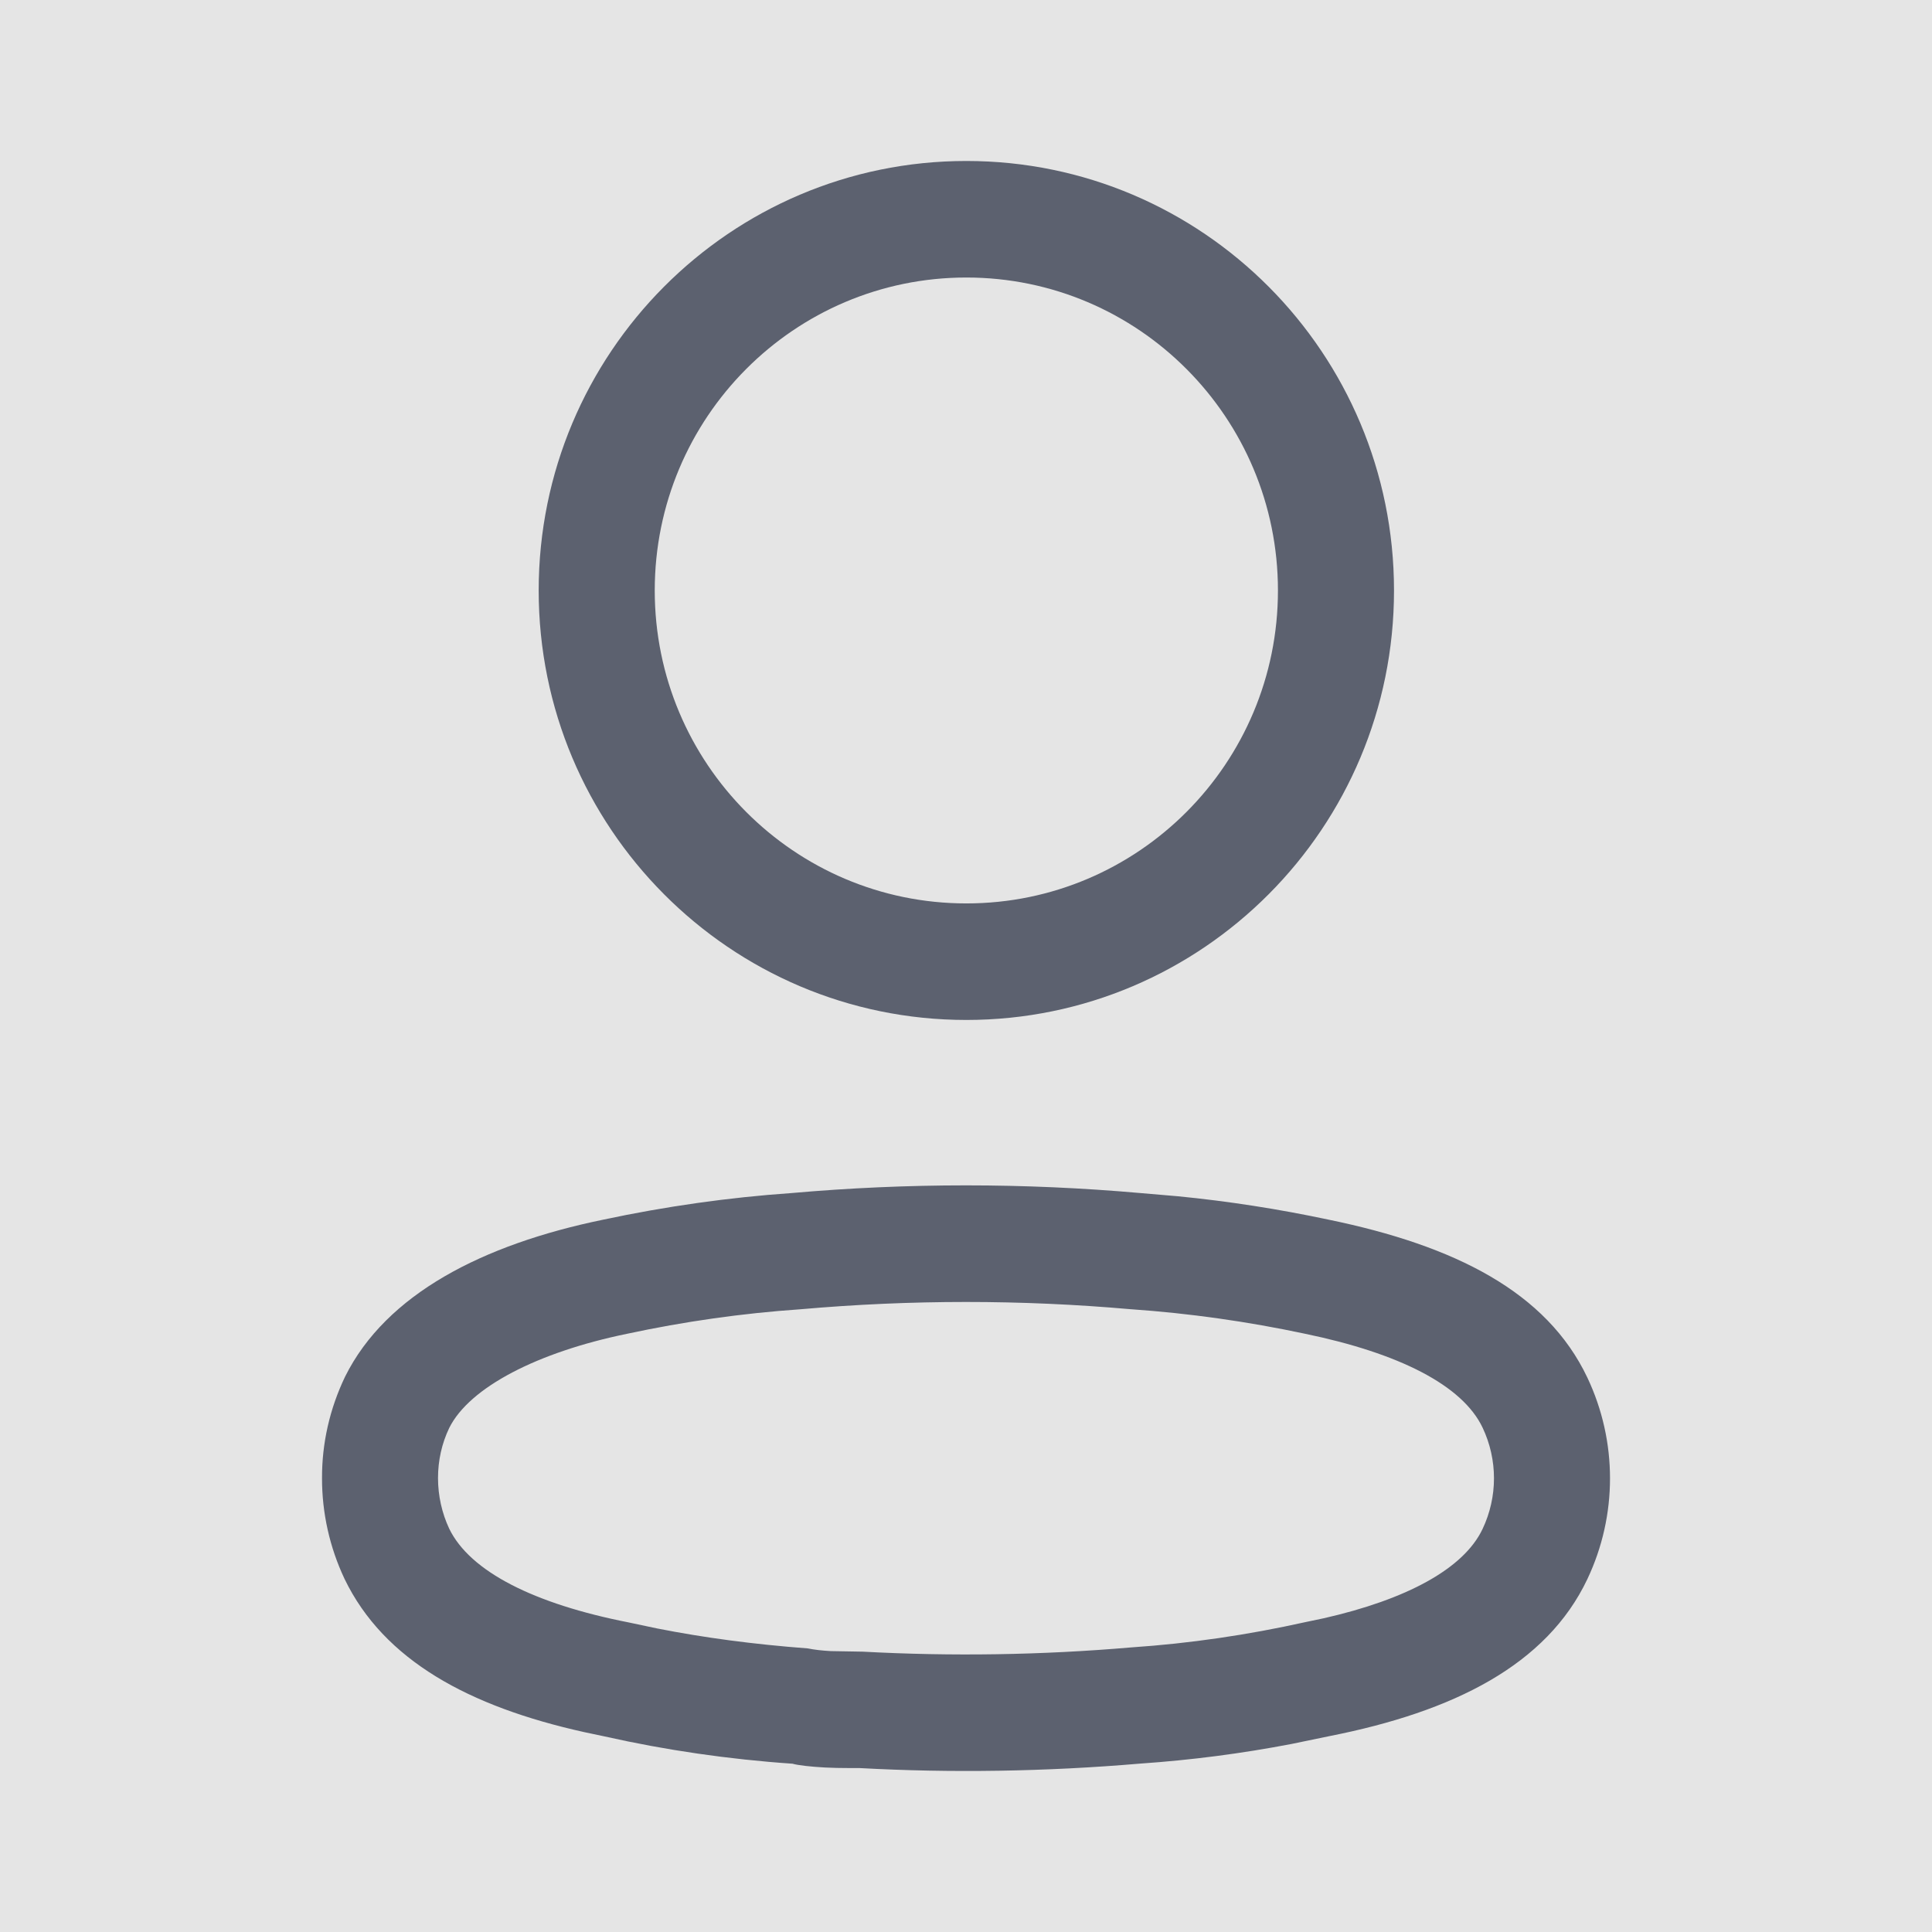 <svg width="28" height="28" viewBox="0 0 28 28" fill="none" xmlns="http://www.w3.org/2000/svg">
<rect width="28" height="28" fill="#E5E5E5"/>
<path d="M11.468 17.291C13.153 17.142 14.847 17.142 16.531 17.291L17.069 17.337C17.805 17.409 18.535 17.523 19.254 17.676C21.086 18.053 22.416 18.723 23.005 19.965C23.443 20.889 23.443 21.962 23.005 22.886C22.415 24.131 21.067 24.806 19.268 25.161L18.722 25.274C17.994 25.414 17.259 25.509 16.529 25.559C15.159 25.676 13.783 25.697 12.455 25.624C12.309 25.624 12.211 25.624 12.124 25.622L11.956 25.616C11.751 25.605 11.564 25.584 11.485 25.561C10.562 25.498 9.644 25.364 8.764 25.166L8.466 25.103C6.799 24.733 5.565 24.065 4.994 22.884C4.778 22.427 4.666 21.926 4.667 21.423C4.665 20.917 4.778 20.417 5.002 19.95C5.596 18.756 6.993 18.037 8.739 17.677C9.644 17.484 10.561 17.354 11.468 17.291ZM16.384 18.974C14.798 18.834 13.202 18.834 11.6 18.975C10.756 19.033 9.918 19.152 9.084 19.331C7.792 19.597 6.805 20.105 6.511 20.694C6.403 20.919 6.348 21.167 6.348 21.421C6.348 21.677 6.405 21.93 6.51 22.154C6.812 22.778 7.744 23.245 9.109 23.513L9.52 23.6C10.209 23.736 10.918 23.83 11.707 23.89C11.806 23.91 11.914 23.922 12.041 23.929L12.501 23.937C13.796 24.007 15.094 23.987 16.401 23.875C17.242 23.818 18.079 23.696 18.923 23.508L19.185 23.453C20.384 23.181 21.213 22.736 21.486 22.16C21.707 21.695 21.707 21.155 21.487 20.691C21.195 20.074 20.271 19.61 18.91 19.329C18.082 19.153 17.243 19.034 16.399 18.975L16.384 18.974ZM14.005 2.333C17.428 2.333 20.203 5.12 20.203 8.558C20.203 11.995 17.428 14.782 14.005 14.782C10.582 14.782 7.807 11.995 7.807 8.558C7.807 5.12 10.582 2.333 14.005 2.333ZM14.005 4.022C11.511 4.022 9.489 6.053 9.489 8.558C9.489 11.063 11.511 13.093 14.005 13.093C16.499 13.093 18.521 11.063 18.521 8.558C18.521 6.053 16.499 4.022 14.005 4.022Z" fill="#5C616F"/>
</svg>
